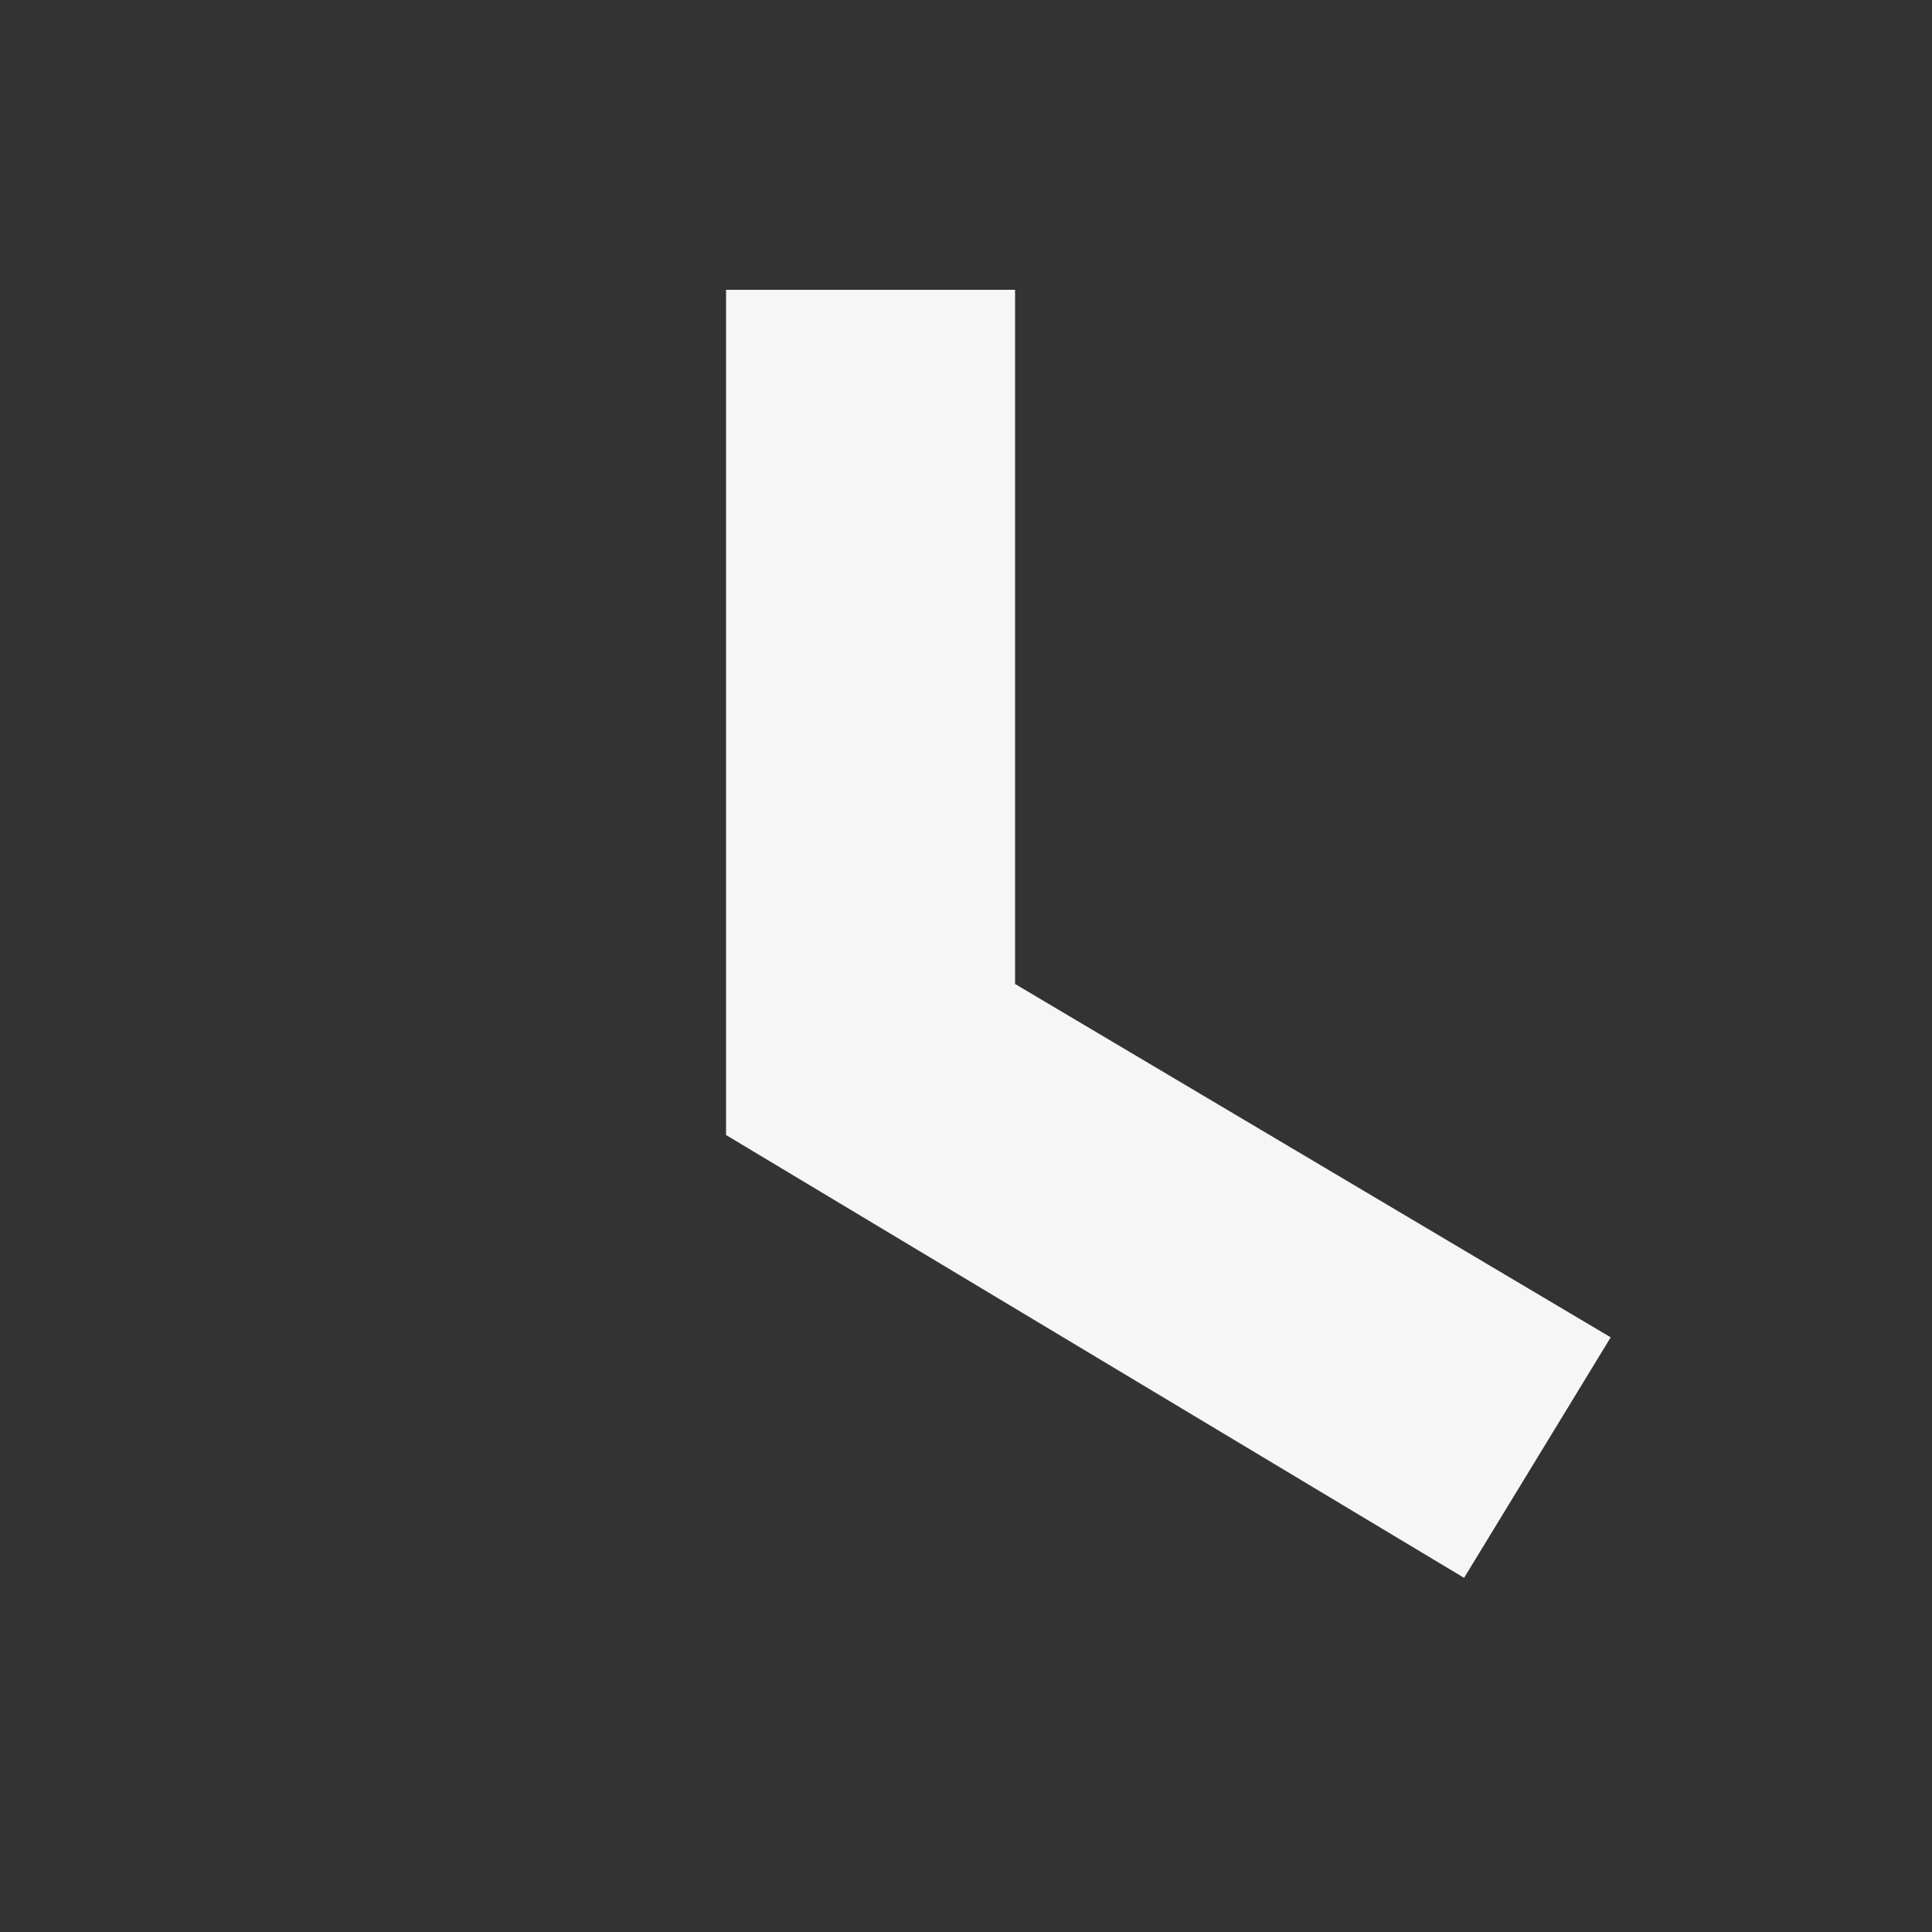 <svg xmlns="http://www.w3.org/2000/svg" width="10" height="10" viewBox="0 0 10 10">
  <rect x="0" y="0" width="10" height="10" fill="#333333" stroke="none"/>
  <polygon fill="#f6f6f7" points="5.254 5.093 8.337 6.922 7.578 8.167 3.758 5.875 3.758 1.5 5.254 1.5"/>
</svg>
